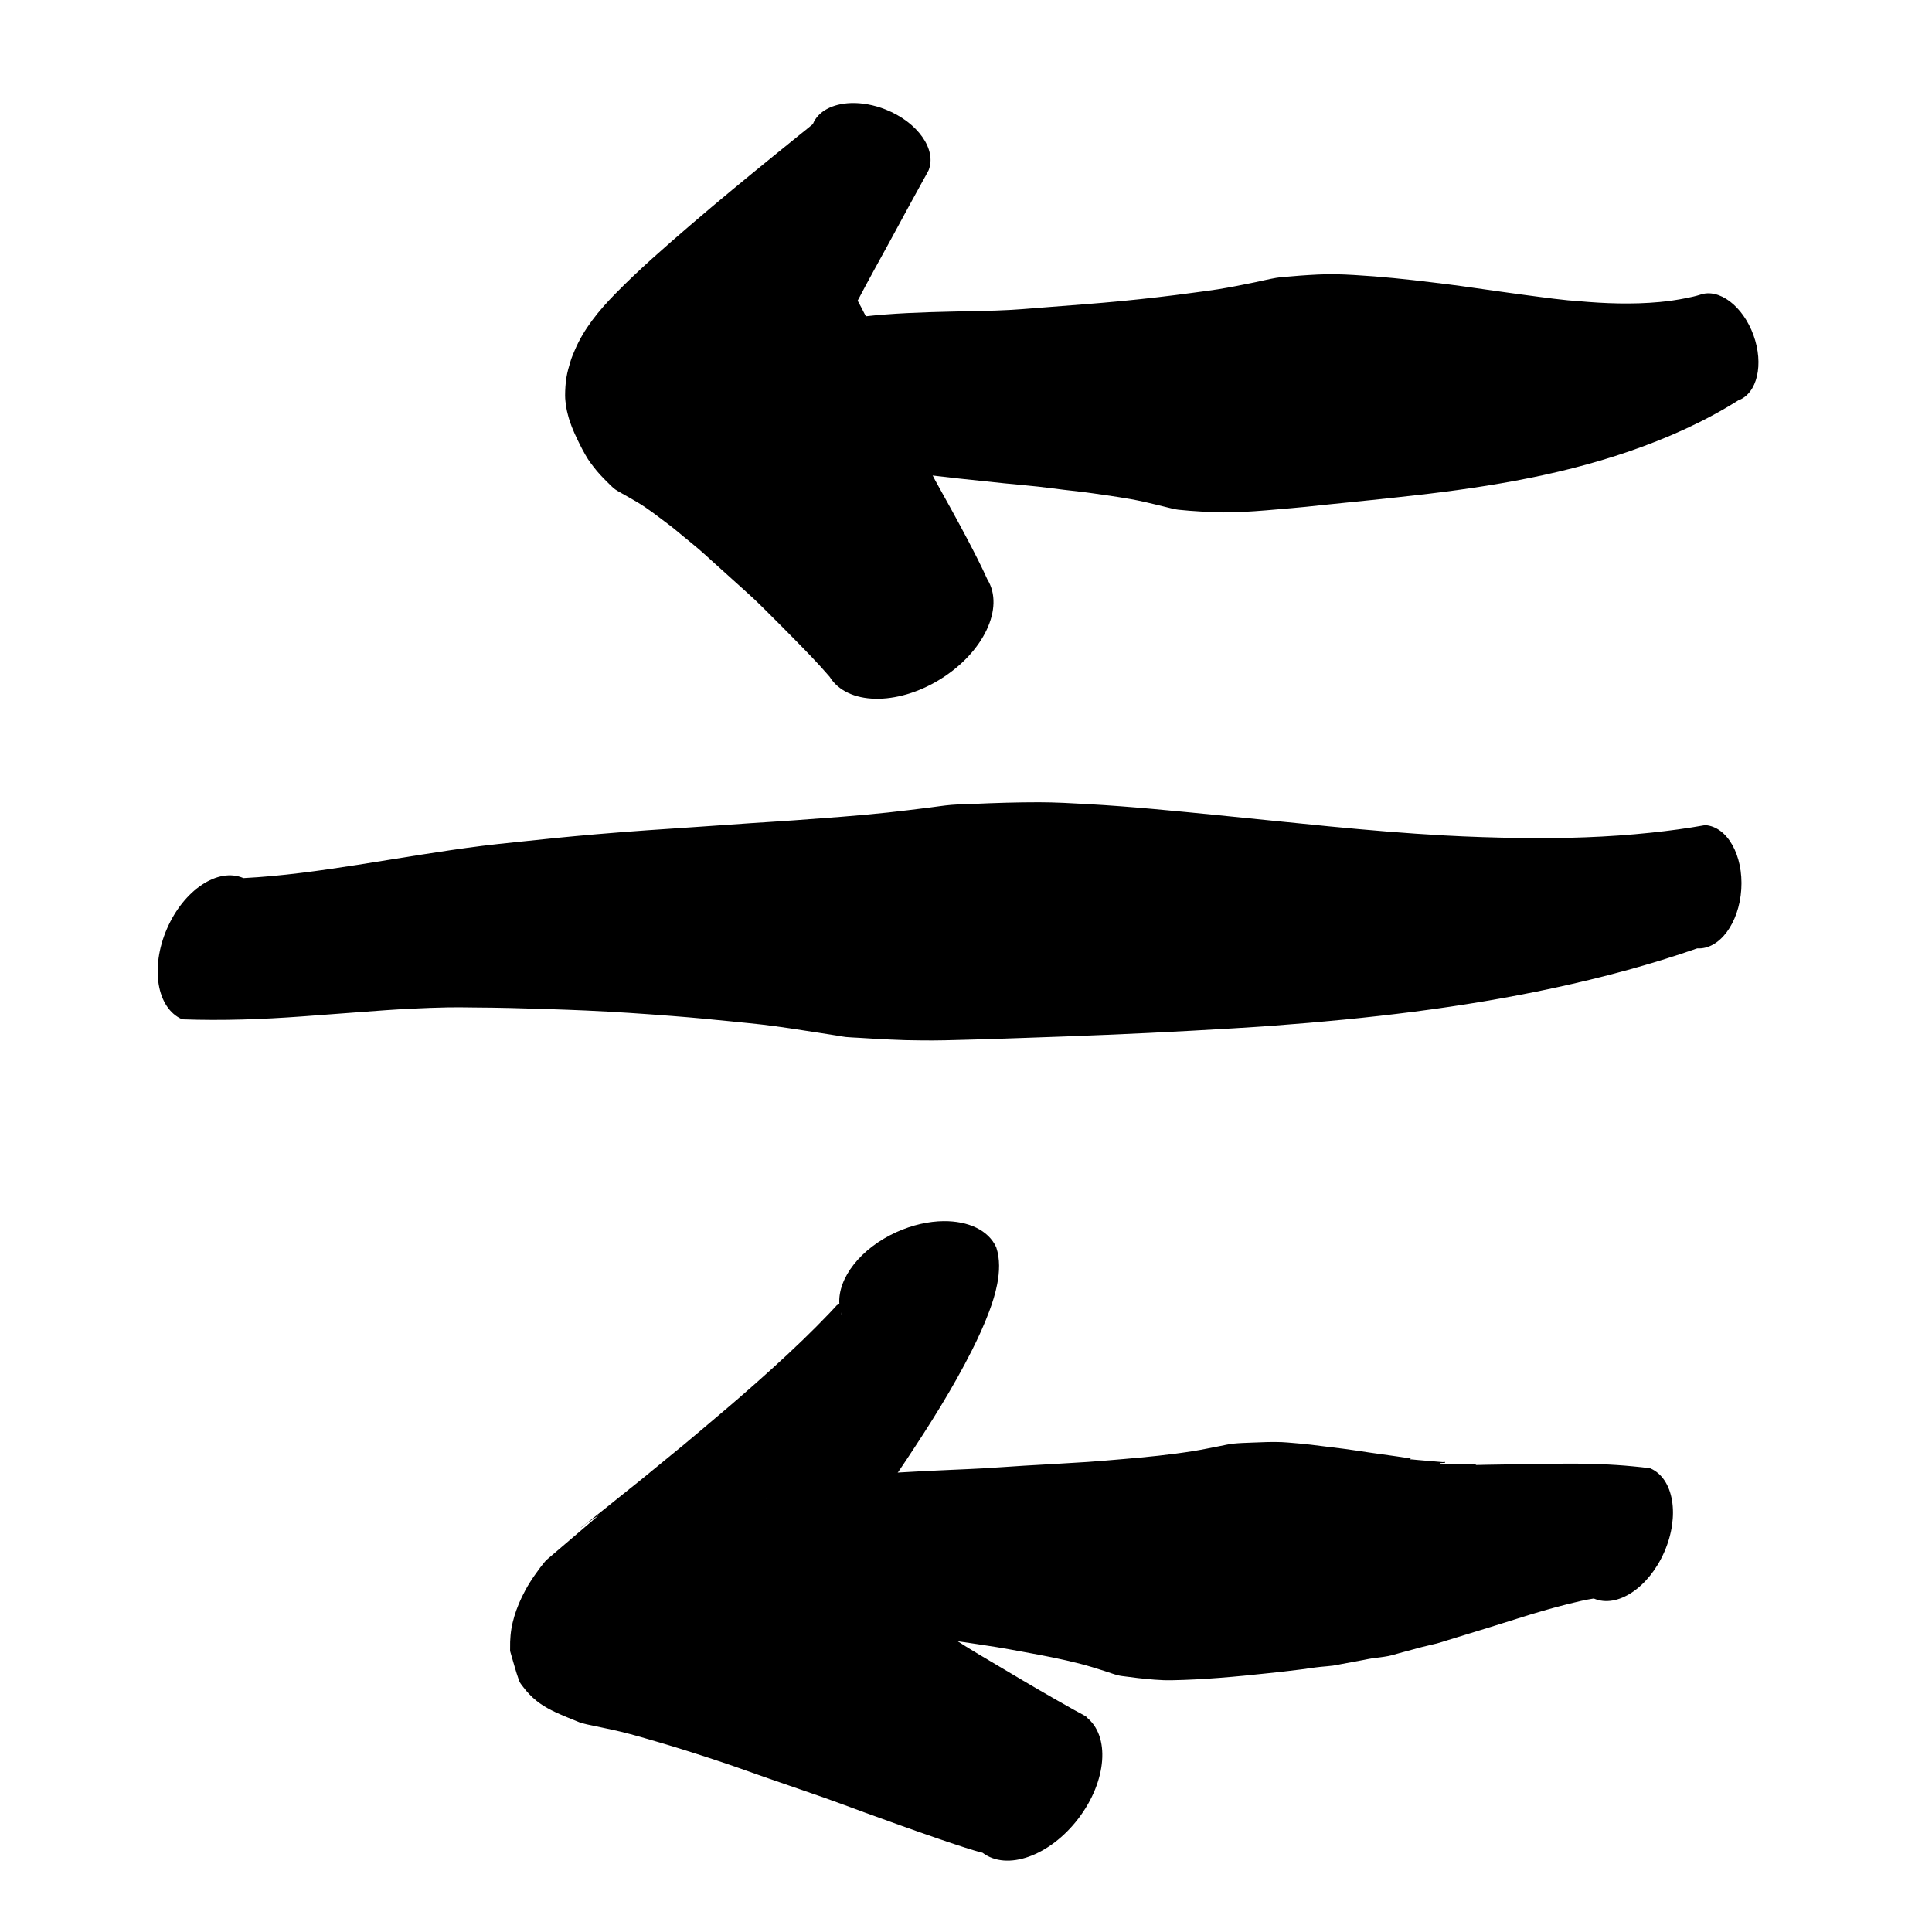 <?xml version="1.0" encoding="UTF-8" standalone="no"?>
<!DOCTYPE svg PUBLIC "-//W3C//DTD SVG 1.1//EN" "http://www.w3.org/Graphics/SVG/1.1/DTD/svg11.dtd">
<!-- Created with Vectornator (http://vectornator.io/) -->
<svg height="100%" stroke-miterlimit="10" style="fill-rule:nonzero;clip-rule:evenodd;stroke-linecap:round;stroke-linejoin:round;" version="1.1" viewBox="0 0 1000 1000" width="100%" xml:space="preserve" xmlns="http://www.w3.org/2000/svg" xmlns:vectornator="http://vectornator.io" xmlns:xlink="http://www.w3.org/1999/xlink">
<defs/>
<clipPath id="ArtboardFrame">
<rect height="1000" width="1000" x="0" y="0"/>
</clipPath>
<g clip-path="url(#ArtboardFrame)" id="Layer-1" vectornator:layerName="Layer 1">
<g opacity="1" vectornator:layerName="Curve 1">
<path d="M537.781 415.25C526.325 415.245 514.88 415.591 503.438 416.125C499.793 416.295 496.105 416.3 492.469 416.594C488.66 416.902 484.855 417.531 481.062 418C473.896 418.887 466.712 419.793 459.531 420.562C443.455 422.286 427.311 423.407 411.188 424.594C403.6 425.152 395.997 425.581 388.406 426.094C379.416 426.701 370.429 427.378 361.438 427.969C343.807 429.127 326.198 430.299 308.594 431.812C294.357 433.036 280.145 434.482 265.938 436C260.496 436.582 255.055 437.129 249.625 437.812C228.054 440.528 206.631 444.264 185.156 447.625C165.533 450.696 145.853 453.485 126 454.5C112.88 448.811 95.159 460.566 86.406 480.75C77.653 500.934 81.193 521.904 94.312 527.594C114.991 528.363 135.712 527.601 156.344 526.094C166.503 525.351 176.686 524.577 186.844 523.812C195.464 523.163 204.083 522.505 212.719 522.094C219.193 521.785 225.675 521.52 232.156 521.406C236.686 521.327 241.22 521.433 245.75 521.469C252.073 521.519 258.398 521.58 264.719 521.75C277.568 522.097 290.408 522.463 303.25 523.031C318.201 523.692 333.112 524.716 348.031 525.875C359.212 526.743 370.377 527.807 381.531 528.969C385.856 529.419 390.183 529.792 394.5 530.312C403.875 531.444 413.205 532.869 422.531 534.344C425.93 534.881 429.32 535.399 432.719 535.938C434.42 536.207 436.13 536.579 437.844 536.75C440.047 536.969 442.29 537.018 444.5 537.156C447.621 537.352 450.721 537.563 453.844 537.719C458.761 537.963 463.703 538.252 468.625 538.375C473.336 538.492 478.068 538.512 482.781 538.531C487.109 538.549 491.423 538.369 495.75 538.281C506.545 538.063 517.335 537.646 528.125 537.281C557.803 536.279 587.477 535.134 617.125 533.469C631.136 532.682 645.161 531.917 659.156 530.875C707.894 527.247 756.594 521.665 804.406 511.344C829.432 505.942 854.295 499.341 878.469 490.875C889.917 491.617 900.14 477.925 901.281 460.312C902.422 442.7 894.042 427.836 882.594 427.094C873.31 428.776 863.943 430.008 854.562 431C832.022 433.384 809.341 434.073 786.688 433.75C773.634 433.564 760.599 433.151 747.562 432.438C708.294 430.288 669.217 425.763 630.094 421.906C607.827 419.711 585.564 417.467 563.219 416.219C554.765 415.747 546.251 415.254 537.781 415.25Z" fill="#000000" stroke="none"/>
</g>
<g opacity="1" vectornator:layerName="Curve 2">
<path d="M691.156 141.938C685.078 141.845 678.996 142.233 672.938 142.656C670.191 142.848 667.431 143.105 664.688 143.344C663.143 143.478 662.066 143.549 660.531 143.812C656.879 144.441 653.253 145.338 649.625 146.094C643.201 147.432 636.76 148.704 630.281 149.75C626.091 150.426 621.892 150.922 617.688 151.5C605.268 153.206 592.792 154.64 580.312 155.844C568.069 157.025 555.794 157.922 543.531 158.875C534.144 159.604 524.758 160.47 515.344 160.75C484.91 161.655 454.308 161.089 424.344 167.438C411.415 164.206 396.909 177.735 391.938 197.625C386.966 217.515 393.415 236.237 406.344 239.469C414.456 238.865 422.727 239.272 430.812 240.062C434.858 240.458 438.898 240.814 442.938 241.281C453.002 242.446 463.062 243.881 473.125 245.062C488.66 246.886 504.219 248.575 519.781 250.156C525.647 250.752 531.515 251.219 537.375 251.875C541.78 252.368 546.162 252.968 550.562 253.5C555.688 254.12 560.828 254.627 565.938 255.375C574.624 256.647 583.393 257.784 591.969 259.688C596.185 260.623 600.397 261.699 604.594 262.719C606.412 263.161 608.167 263.636 610.031 263.844C613.848 264.269 617.699 264.513 621.531 264.75C626.726 265.071 631.948 265.311 637.156 265.188C645.243 264.995 653.353 264.346 661.406 263.625C666.177 263.198 670.955 262.836 675.719 262.344C682.334 261.66 688.941 260.916 695.562 260.281C705.152 259.361 714.734 258.304 724.312 257.281C764.408 253 804.65 246.904 842.906 233.75C862.663 226.957 882.05 218.382 899.75 207.219C909.56 203.665 913.062 188.561 907.594 173.469C902.126 158.377 889.747 149.008 879.938 152.562C877.567 153.322 875.155 153.822 872.719 154.312C868.203 155.222 863.681 155.883 859.094 156.312C845.063 157.626 830.756 157.126 816.75 155.844C815.029 155.686 813.314 155.604 811.594 155.438C806.703 154.965 801.812 154.316 796.938 153.688C783.532 151.959 770.167 150.012 756.781 148.125C751.718 147.411 746.638 146.813 741.562 146.188C728.078 144.527 714.567 143.121 701 142.344C697.731 142.157 694.43 141.988 691.156 141.938Z" fill="#000000" stroke="none"/>
</g>
<g opacity="1" vectornator:layerName="Curve 3">
<path d="M440.375 53.344C431.009 53.672 423.395 57.526 420.719 64.25C418.338 66.251 415.888 68.169 413.469 70.125C409.244 73.54 405.027 76.948 400.812 80.375C386.237 92.224 371.708 104.153 357.469 116.406C344.07 127.936 330.683 139.575 318.312 152.219C309.975 160.74 302.181 170.198 297.5 181.281C296.725 183.116 295.924 184.939 295.344 186.844C294.488 189.655 293.649 192.504 293.188 195.406C292.701 198.464 292.517 201.56 292.5 204.656C292.489 206.726 292.804 208.794 293.094 210.844C293.276 212.137 293.626 213.388 293.938 214.656C295.012 219.033 296.809 223.199 298.75 227.25C300.455 230.809 302.256 234.385 304.375 237.719C305.254 239.102 306.293 240.414 307.281 241.719C309.487 244.632 312.046 247.29 314.656 249.844C315.607 250.774 316.509 251.773 317.531 252.625C318.962 253.817 320.617 254.636 322.219 255.562C324.949 257.142 327.746 258.638 330.438 260.281C335.954 263.649 341.063 267.679 346.219 271.562C348.867 273.557 351.407 275.74 353.969 277.844C356.574 279.983 359.18 282.1 361.75 284.281C363.993 286.185 366.158 288.218 368.344 290.188C372.082 293.554 375.803 296.904 379.531 300.281C383.198 303.603 386.919 306.868 390.531 310.25C393.12 312.673 395.603 315.227 398.125 317.719C402.284 321.829 406.403 325.984 410.5 330.156C416.942 336.718 423.421 343.296 429.406 350.281C438.451 364.939 464.044 365.54 486.594 351.625C509.143 337.71 520.108 314.564 511.062 299.906C507.891 292.869 504.339 285.988 500.75 279.156C495.353 268.885 489.689 258.771 484.062 248.625C482.893 246.517 481.878 244.334 480.781 242.188C479.282 239.254 477.754 236.306 476.25 233.375C473.978 228.95 471.717 224.546 469.438 220.125C468.305 217.928 467.098 215.73 466.031 213.5C463.58 208.374 461.302 203.181 458.969 198C457.679 195.136 456.593 192.151 455.469 189.219C454.116 185.69 452.789 182.135 451.844 178.469C451.116 175.646 450.59 172.761 450 169.906C449.657 168.248 449.389 166.55 448.75 164.969C448.296 163.844 447.665 162.805 447.125 161.719C446.139 159.735 445.107 157.78 444.031 155.844C443.99 155.77 443.948 155.698 443.906 155.625C444.052 155.355 444.201 155.084 444.344 154.812C449.598 144.804 455.105 134.917 460.531 125C464.003 118.655 467.409 112.285 470.875 105.938C473.02 102.008 475.187 98.079 477.344 94.156C478.451 92.141 479.624 90.149 480.656 88.094C484.938 77.335 474.99 63.275 458.438 56.688C452.23 54.217 445.994 53.147 440.375 53.344ZM435.938 170.406C435.596 171.697 435.355 173.005 434.969 174.281C434.46 175.965 433.746 177.598 433.062 179.219C432.604 180.305 432.096 181.355 431.562 182.406C430.698 184.111 429.719 185.794 428.594 187.344C428.311 187.734 427.827 188.465 427.344 188.688C426.921 188.883 427.3 187.912 427.312 187.875C427.366 187.708 427.441 187.54 427.5 187.375C427.855 186.376 428.275 185.399 428.719 184.438C429.894 181.893 431.186 179.413 432.5 176.938C433.653 174.765 434.792 172.582 435.938 170.406Z" fill="#000000" stroke="none"/>
</g>
<g opacity="1" vectornator:layerName="Curve 4">
<path d="M663.375 746.438C658.241 746.235 653.097 746.488 647.969 746.688C644.78 746.812 641.551 746.899 638.375 747.219C636.097 747.448 633.84 748.009 631.594 748.438C627.021 749.31 622.472 750.295 617.875 751.031C605.743 752.975 593.49 754.192 581.25 755.219C575.21 755.725 569.173 756.277 563.125 756.688C552.164 757.431 541.185 757.96 530.219 758.625C523.162 759.053 516.09 759.611 509.031 760C498.61 760.575 488.173 760.912 477.75 761.469C460.832 762.372 443.927 763.443 427.031 764.688C413.911 758.815 395.973 770.44 386.938 790.625C377.902 810.81 381.192 831.909 394.312 837.781C410.915 839.208 427.499 840.868 444.062 842.688C451.876 843.546 459.708 844.338 467.5 845.375C476.77 846.609 486.001 848.061 495.25 849.438C502.093 850.456 508.952 851.423 515.781 852.531C520.638 853.319 525.472 854.244 530.312 855.125C539.97 856.883 549.68 858.724 559.188 861.188C563.413 862.282 567.564 863.568 571.719 864.906C573.978 865.634 576.236 866.492 578.531 867.094C580.035 867.488 581.589 867.608 583.125 867.812C585.101 868.076 587.08 868.347 589.062 868.562C594.807 869.186 600.621 869.791 606.406 869.688C623.098 869.388 639.693 867.848 656.281 866.062C661.996 865.448 667.738 864.835 673.438 864.094C676.813 863.655 680.177 863.096 683.562 862.75C685.687 862.533 687.82 862.405 689.938 862.125C691.394 861.933 692.868 861.58 694.312 861.312C698.188 860.593 702.062 859.876 705.938 859.156C707.383 858.888 708.825 858.541 710.281 858.344C713.015 857.973 715.759 857.706 718.469 857.188C720.383 856.821 722.304 856.192 724.188 855.688C727.997 854.666 731.817 853.62 735.625 852.594C738.311 851.87 741.028 851.356 743.719 850.656C745.615 850.163 747.469 849.509 749.344 848.938C752.165 848.078 754.991 847.203 757.812 846.344C767.009 843.542 776.213 840.693 785.375 837.781C794.154 834.991 802.989 832.365 811.938 830.156C816.241 829.094 820.554 828.048 824.938 827.375C837.022 832.635 853.376 821.81 861.469 803.219C869.562 784.628 866.334 765.292 854.25 760.031C851.244 759.543 848.218 759.265 845.188 758.969C839.527 758.416 833.839 758.056 828.156 757.844C812.497 757.26 796.818 757.712 781.156 757.969C777.192 758.034 773.214 758.089 769.25 758.156C767.929 758.179 766.634 758.228 765.312 758.25C764.872 758.257 764.407 758.295 763.969 758.25C763.827 758.236 763.891 757.928 763.75 757.906C762.881 757.775 762.003 757.861 761.125 757.844C759.808 757.818 758.474 757.807 757.156 757.781C754.521 757.73 751.885 757.667 749.25 757.625C748.371 757.611 747.504 757.608 746.625 757.594C746.185 757.587 745.218 757.992 745.312 757.562C745.415 757.096 746.223 757.33 746.688 757.219C747.119 757.115 748.018 757.349 748 756.906C747.982 756.468 747.124 756.82 746.688 756.781C745.378 756.664 744.06 756.553 742.75 756.438C739.693 756.168 736.619 755.926 733.562 755.656C732.689 755.579 731.842 755.483 730.969 755.406C730.532 755.368 730.069 755.429 729.656 755.281C729.503 755.227 729.968 755.197 730.094 755.094C730.156 755.042 730.233 754.899 730.156 754.875C729.221 754.582 728.22 754.61 727.25 754.469C725.886 754.27 724.521 754.038 723.156 753.844C718.497 753.182 713.843 752.564 709.188 751.875C704.543 751.188 699.875 750.447 695.219 749.844C692.76 749.525 690.303 749.254 687.844 748.938C681.665 748.143 675.497 747.338 669.281 746.875C667.315 746.728 665.346 746.515 663.375 746.438Z" fill="#000000" stroke="none"/>
</g>
<g opacity="1" vectornator:layerName="Curve 5">
<path d="M488.406 632.062C480.787 632.134 472.38 633.97 464.125 637.688C445.399 646.121 433.616 661.572 434.438 674.812C434.425 674.811 434.42 674.781 434.406 674.781C433.967 674.783 433.641 675.328 433.312 675.531C433.266 675.56 433.195 675.524 433.156 675.562C432.902 675.817 432.68 676.109 432.438 676.375C431.36 677.558 430.262 678.718 429.156 679.875C424.755 684.482 420.24 689.011 415.656 693.438C404.806 703.916 393.544 713.987 382.156 723.875C374.96 730.123 367.62 736.184 360.375 742.375C356.258 745.893 352.039 749.328 347.844 752.75C342.404 757.187 337.017 761.673 331.562 766.094C327.712 769.215 323.811 772.244 319.969 775.375C315.487 779.026 310.93 782.621 306.406 786.219C305.115 787.246 303.834 788.269 302.531 789.281C301.994 789.698 301.441 790.081 300.906 790.5C300.854 790.541 300.797 790.61 300.75 790.656C300.682 790.723 300.48 790.891 300.562 790.844C301.355 790.391 302.081 789.665 302.812 789.125C304.202 788.1 305.592 787.109 307.031 786.156C307.641 785.752 308.26 785.365 308.875 784.969C309.194 784.764 310.131 784.096 309.844 784.344C300.836 792.11 291.763 799.808 282.719 807.531C282.714 807.535 282.691 807.527 282.688 807.531C281.629 808.838 280.523 810.111 279.531 811.469C277.664 814.024 275.793 816.593 274.125 819.281C272.632 821.687 271.296 824.17 270.062 826.719C268.989 828.936 268.053 831.214 267.219 833.531C266.506 835.512 265.911 837.55 265.406 839.594C264.297 844.083 263.939 848.613 264.031 853.219C264.043 853.794 263.958 854.387 264.125 854.938C265.642 859.937 266.912 865.024 268.688 869.938C269.106 871.095 269.952 872.045 270.688 873.031C272.736 875.778 275.003 878.172 277.656 880.312C282.41 884.147 288.261 886.695 293.875 889C295.616 889.714 297.345 890.431 299.094 891.125C299.734 891.379 300.369 891.688 301.031 891.875C302.904 892.403 304.848 892.738 306.75 893.156C311.537 894.208 316.36 895.137 321.125 896.281C327.917 897.912 334.613 899.908 341.312 901.875C352.431 905.14 363.477 908.703 374.469 912.375C381.558 914.743 388.569 917.316 395.625 919.781C405.893 923.368 416.206 926.837 426.469 930.438C433.558 932.925 440.597 935.617 447.656 938.188C460.214 942.761 472.798 947.282 485.438 951.625C490.106 953.229 494.763 954.82 499.469 956.312C502.469 957.264 505.502 958.225 508.562 958.969C521.181 968.591 543.384 960.663 558.188 941.25C572.991 921.837 574.774 898.31 562.156 888.688C562.228 888.62 562.383 888.733 562.438 888.656C562.481 888.595 561.98 888.35 561.969 888.344C561.55 888.104 561.112 887.855 560.688 887.625C559.106 886.767 557.544 885.932 555.969 885.062C552.584 883.193 549.199 881.266 545.844 879.344C534.749 872.988 523.764 866.485 512.781 859.938C508.461 857.362 504.103 854.831 499.844 852.156C489.16 845.447 478.603 838.508 468.031 831.625C464.514 829.335 460.964 827.089 457.5 824.719C452.89 821.565 448.329 818.335 443.781 815.094C439.917 812.34 436.085 809.522 432.312 806.625C445.136 790.11 457.46 773.189 469.031 755.781C481.248 737.404 493.089 718.727 503.031 699C506.352 692.412 509.416 685.726 512 678.812C513.728 674.189 515.22 669.479 516.156 664.625C517.357 658.4 517.684 651.717 515.656 645.625C511.628 636.682 501.106 631.943 488.406 632.062ZM435.312 679.281C435.542 680.031 435.611 680.807 435.938 681.531C435.63 680.985 435.511 680.327 435.375 679.719C435.343 679.574 435.34 679.426 435.312 679.281ZM396.438 775.938C396.412 775.829 396.683 775.979 396.781 776.031C396.885 776.087 396.962 776.158 397.062 776.219C397.488 776.475 397.802 776.66 398.219 776.969C398.928 777.493 399.847 778.244 400.469 778.812C400.572 778.907 400.647 779.029 400.75 779.125C400.024 778.615 399.288 778.103 398.562 777.594C398.016 777.21 397.492 776.821 396.969 776.406C396.847 776.31 396.479 776.109 396.438 775.938Z" fill="#000000" stroke="none"/>
</g>
</g>
</svg>
